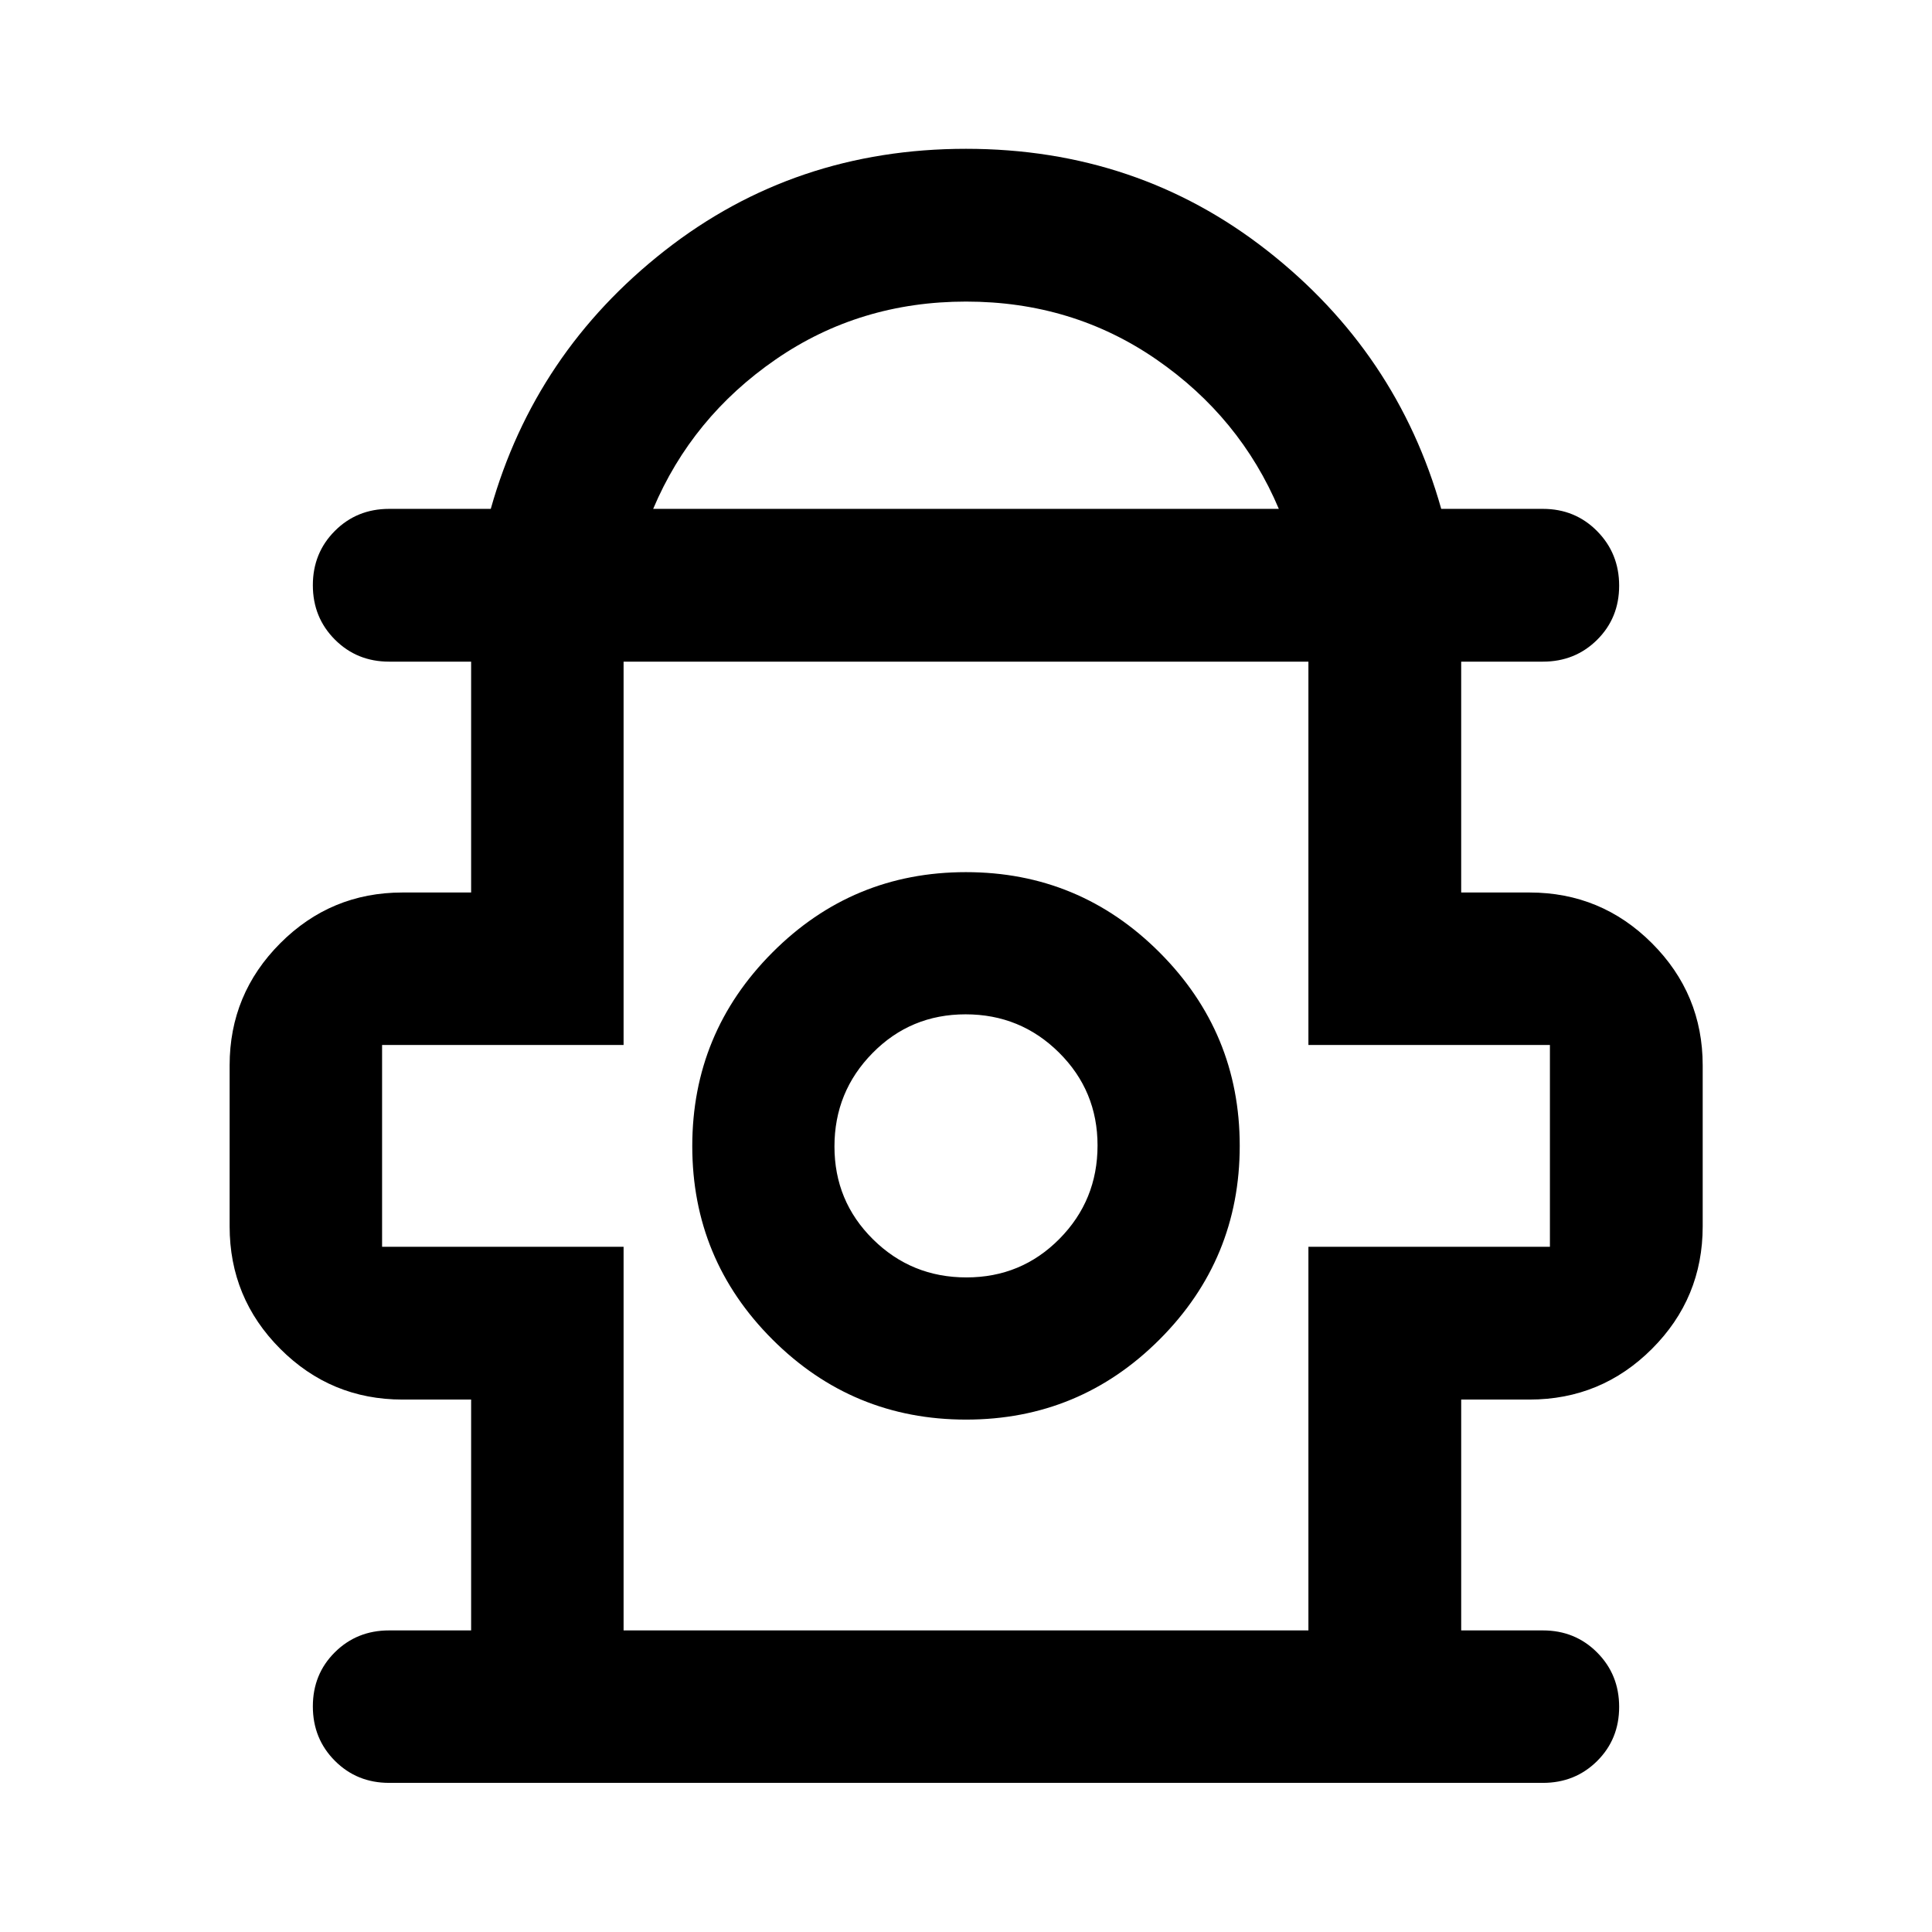 <svg xmlns="http://www.w3.org/2000/svg" height="40" viewBox="0 -960 960 960" width="40"><path d="M234.101-149.855v-114.71H200q-35.583 0-60.741-25.205t-25.158-60.853v-80q0-35.471 25.158-60.685 25.158-25.214 60.741-25.214h34.101v-114.71h-40.768q-16 0-26.938-10.972-10.939-10.972-10.939-27.007 0-16.036 10.939-26.985 10.938-10.949 26.938-10.949h50.529q21.906-77.724 86.453-128.319Q394.862-886.058 480-886.058t149.685 50.594q64.547 50.595 86.453 128.319h50.529q16 0 26.938 11.066 10.939 11.066 10.939 27.102 0 16.035-10.939 26.89-10.938 10.855-26.938 10.855h-40.609v114.71H760q35.648 0 60.853 25.214t25.205 60.685v80q0 35.648-25.205 60.853T760-264.565h-33.942v114.71h40.609q16 0 26.938 10.972 10.939 10.972 10.939 27.022 0 16.05-10.939 26.905-10.938 10.855-26.938 10.855H193.333q-16 0-26.938-10.972-10.939-10.972-10.939-27.022 0-16.05 10.939-26.905 10.938-10.855 26.938-10.855h40.768Zm90.456-557.29h310.886q-19.269-45.58-60.908-74.29-41.64-28.71-94.502-28.71-52.862 0-94.535 28.71-41.673 28.71-60.941 74.29Zm-14.702 557.29h340.29v-190.623h120v-100.29h-120v-190.464h-340.29v190.464h-120v100.29h120v190.623ZM480.04-254.609q56.366 0 96.17-39.846 39.804-39.847 39.804-96.216 0-56.198-39.844-96.082-39.845-39.884-96.21-39.884-56.366 0-96.17 39.932t-39.804 96.21q0 56.278 39.844 96.082 39.845 39.804 96.21 39.804Zm.173-70.651q-27.278 0-46.427-18.936-19.149-18.935-19.149-46.134t18.936-46.427q18.935-19.229 46.214-19.229 27.278 0 46.427 19.002t19.149 46.148q0 27.278-18.936 46.427-18.935 19.149-46.214 19.149ZM480-390.623Zm0-240.609Z"/></svg>